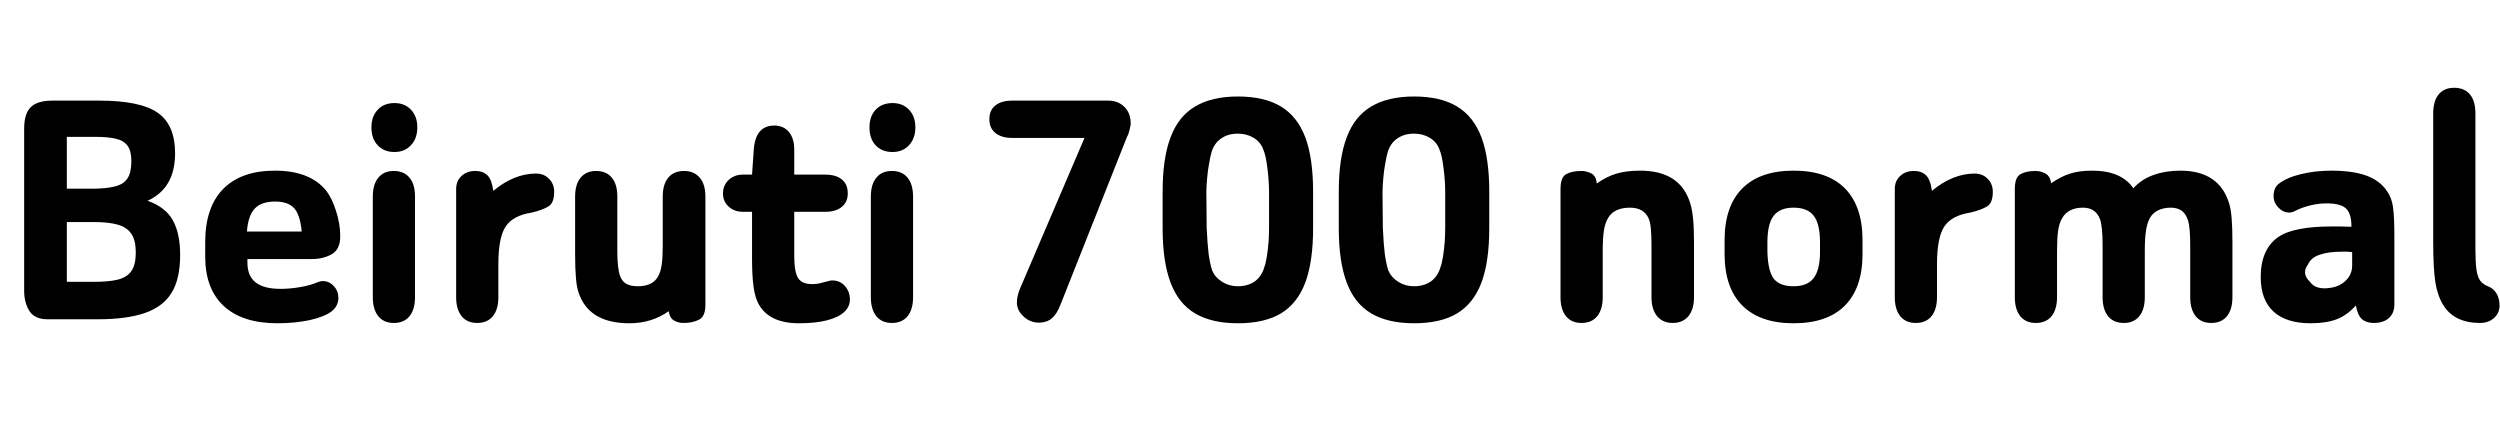 <svg xmlns="http://www.w3.org/2000/svg" xmlns:xlink="http://www.w3.org/1999/xlink" width="163.488" height="28.8"><path fill="black" d="M9.65 13.13L9.65 13.13Q11.45 12.31 11.45 10.03L11.45 10.03Q11.45 8.16 10.31 7.37Q9.17 6.58 6.48 6.58L6.48 6.58L3.43 6.58Q2.45 6.58 2.02 7.00Q1.58 7.42 1.58 8.42L1.58 8.42L1.58 19.03Q1.58 19.78 1.92 20.33Q2.26 20.88 3.12 20.88L3.12 20.88L6.38 20.88Q8.28 20.88 9.47 20.47Q10.66 20.06 11.22 19.15Q11.78 18.24 11.78 16.68L11.78 16.68Q11.78 15.26 11.30 14.40Q10.82 13.54 9.65 13.13ZM6 12.34L4.37 12.34L4.37 8.95L6.26 8.95Q7.06 8.95 7.57 9.07Q8.09 9.19 8.34 9.53Q8.59 9.86 8.59 10.54L8.59 10.54Q8.59 11.28 8.34 11.66Q8.09 12.05 7.52 12.19Q6.96 12.34 6 12.34L6 12.34ZM6.17 18.43L4.37 18.43L4.37 14.52L6.12 14.52Q7.10 14.52 7.70 14.69Q8.30 14.86 8.59 15.29Q8.88 15.72 8.88 16.51L8.88 16.51Q8.88 17.30 8.60 17.71Q8.33 18.12 7.73 18.28Q7.13 18.43 6.17 18.43L6.17 18.43ZM16.18 17.18L16.18 16.94L20.40 16.94Q21.14 16.94 21.70 16.62Q22.25 16.30 22.25 15.46L22.25 15.46Q22.25 14.64 21.98 13.81Q21.72 12.98 21.34 12.48L21.34 12.48Q20.28 11.16 17.98 11.16L17.98 11.16Q15.77 11.16 14.59 12.36Q13.42 13.56 13.42 15.84L13.42 15.84L13.42 16.78Q13.42 18.89 14.64 20.02Q15.86 21.14 18.14 21.14L18.14 21.14Q19.30 21.14 20.27 20.93Q21.24 20.71 21.70 20.35L21.70 20.35Q21.91 20.18 22.02 19.96Q22.13 19.73 22.13 19.49L22.13 19.49Q22.13 19.03 21.83 18.71Q21.53 18.38 21.10 18.38L21.10 18.38Q20.95 18.38 20.76 18.46L20.76 18.46Q20.33 18.65 19.66 18.77Q18.98 18.89 18.34 18.89L18.34 18.89Q17.26 18.89 16.72 18.47Q16.18 18.05 16.18 17.18L16.18 17.18ZM19.73 15.14L19.73 15.14L16.15 15.14Q16.22 14.11 16.66 13.64Q17.09 13.18 18 13.18L18 13.18Q18.84 13.18 19.24 13.62Q19.63 14.06 19.73 15.14ZM25.80 6.74L25.80 6.74Q25.10 6.74 24.70 7.18Q24.29 7.61 24.29 8.33L24.29 8.33Q24.29 9.07 24.70 9.50Q25.10 9.94 25.80 9.94L25.80 9.94Q26.47 9.94 26.88 9.49Q27.29 9.05 27.29 8.33L27.29 8.33Q27.29 7.61 26.88 7.18Q26.47 6.74 25.80 6.74ZM24.38 12.86L24.38 19.44Q24.38 20.23 24.74 20.68Q25.10 21.12 25.75 21.12L25.75 21.12Q26.42 21.12 26.78 20.68Q27.14 20.23 27.14 19.44L27.14 19.44L27.14 12.86Q27.14 12.05 26.78 11.62Q26.42 11.18 25.75 11.18L25.75 11.18Q25.10 11.18 24.74 11.62Q24.38 12.05 24.38 12.86L24.38 12.86ZM32.26 12.48L32.26 12.48Q32.16 11.74 31.87 11.46Q31.58 11.18 31.08 11.18L31.08 11.18Q30.53 11.18 30.18 11.51Q29.83 11.83 29.83 12.36L29.83 12.36L29.83 19.44Q29.83 20.23 30.19 20.68Q30.55 21.12 31.20 21.12L31.20 21.12Q31.87 21.12 32.23 20.68Q32.59 20.23 32.59 19.44L32.59 19.44L32.59 17.28Q32.59 15.53 33.07 14.81Q33.55 14.09 34.78 13.90L34.78 13.90Q35.42 13.75 35.83 13.52Q36.24 13.30 36.24 12.55L36.24 12.55Q36.24 12.02 35.90 11.69Q35.57 11.35 35.06 11.35L35.06 11.35Q33.62 11.35 32.26 12.48ZM43.73 20.35L43.73 20.35Q43.80 20.81 44.08 20.96Q44.35 21.12 44.69 21.12L44.69 21.12Q45.31 21.12 45.72 20.90Q46.13 20.69 46.13 19.94L46.13 19.94L46.13 12.86Q46.13 12.05 45.76 11.62Q45.38 11.18 44.74 11.18L44.74 11.18Q44.06 11.18 43.70 11.62Q43.34 12.05 43.34 12.86L43.34 12.86L43.34 16.08Q43.34 16.85 43.27 17.33Q43.20 17.81 43.01 18.12L43.01 18.12Q42.65 18.72 41.71 18.72L41.71 18.72Q41.28 18.72 40.99 18.58Q40.70 18.43 40.56 18.07L40.56 18.07Q40.37 17.59 40.37 16.44L40.37 16.44L40.37 12.86Q40.37 12.05 40.01 11.62Q39.65 11.18 38.98 11.18L38.98 11.18Q38.33 11.18 37.97 11.62Q37.61 12.05 37.61 12.86L37.61 12.86L37.61 16.66Q37.61 17.54 37.66 18.12Q37.70 18.70 37.82 19.08L37.82 19.08Q38.47 21.14 41.16 21.14L41.16 21.14Q42.62 21.14 43.73 20.35ZM48.58 13.85L49.18 13.85L49.18 16.97Q49.18 18.02 49.28 18.77Q49.39 19.51 49.63 19.92L49.63 19.92Q50.33 21.14 52.25 21.14L52.25 21.14Q53.33 21.14 54.07 20.95Q54.82 20.76 55.20 20.41Q55.58 20.06 55.58 19.58L55.58 19.58Q55.58 19.08 55.26 18.71Q54.94 18.34 54.43 18.34L54.43 18.34Q54.38 18.34 54.35 18.34Q54.31 18.34 54.26 18.36L54.26 18.36Q53.81 18.48 53.59 18.53Q53.38 18.58 53.11 18.58L53.11 18.58Q52.44 18.58 52.19 18.18Q51.94 17.78 51.94 16.73L51.94 16.73L51.94 13.85L53.98 13.85Q54.67 13.85 55.06 13.52Q55.44 13.20 55.44 12.65L55.44 12.65Q55.44 12.05 55.06 11.74Q54.67 11.42 53.98 11.42L53.98 11.42L51.94 11.42L51.94 9.79Q51.94 9.05 51.59 8.63Q51.24 8.21 50.64 8.21L50.64 8.21Q49.44 8.21 49.30 9.70L49.30 9.70L49.18 11.42L48.58 11.42Q48.02 11.42 47.65 11.77Q47.28 12.12 47.28 12.65L47.28 12.65Q47.28 13.18 47.65 13.51Q48.02 13.85 48.58 13.85L48.58 13.85ZM58.37 6.74L58.37 6.74Q57.67 6.74 57.26 7.18Q56.86 7.61 56.86 8.33L56.86 8.33Q56.86 9.07 57.26 9.50Q57.67 9.94 58.37 9.94L58.37 9.94Q59.04 9.94 59.45 9.49Q59.86 9.05 59.86 8.33L59.86 8.33Q59.86 7.61 59.45 7.18Q59.04 6.74 58.37 6.74ZM56.95 12.86L56.95 19.44Q56.95 20.23 57.31 20.68Q57.67 21.12 58.32 21.12L58.32 21.12Q58.99 21.12 59.35 20.68Q59.71 20.23 59.71 19.44L59.71 19.44L59.71 12.86Q59.71 12.05 59.35 11.62Q58.99 11.18 58.32 11.18L58.32 11.18Q57.67 11.18 57.31 11.62Q56.95 12.05 56.95 12.86L56.95 12.86ZM66.19 9.02L70.92 9.02L66.74 18.79Q66.50 19.34 66.50 19.78L66.50 19.78Q66.50 20.30 66.94 20.70Q67.37 21.10 67.94 21.10L67.94 21.10Q68.45 21.10 68.78 20.82Q69.12 20.54 69.36 19.90L69.36 19.90L73.70 8.95Q73.78 8.83 73.82 8.66Q73.87 8.50 73.94 8.16L73.94 8.16Q73.97 7.44 73.55 7.01Q73.13 6.58 72.48 6.58L72.48 6.58L66.19 6.58Q65.50 6.58 65.10 6.89Q64.70 7.20 64.70 7.80L64.70 7.80Q64.70 8.38 65.10 8.70Q65.50 9.02 66.19 9.02L66.19 9.02ZM76.03 12.53L76.03 12.53L76.03 14.93Q76.03 17.11 76.55 18.48Q77.06 19.85 78.16 20.50Q79.25 21.14 80.95 21.14L80.95 21.14Q82.68 21.14 83.76 20.50Q84.84 19.85 85.36 18.48Q85.87 17.11 85.87 14.93L85.87 14.93L85.87 12.53Q85.87 10.34 85.36 8.98Q84.84 7.61 83.76 6.96Q82.68 6.31 80.95 6.31L80.95 6.31Q79.25 6.31 78.16 6.96Q77.06 7.61 76.55 8.98Q76.03 10.34 76.03 12.53ZM78.91 14.88L78.91 14.88L78.89 12.58Q78.89 12.17 78.94 11.66Q78.98 11.16 79.07 10.69Q79.15 10.22 79.22 9.98L79.22 9.98Q79.39 9.38 79.85 9.06Q80.30 8.74 80.95 8.74L80.95 8.74Q81.53 8.74 81.98 9.01Q82.44 9.29 82.61 9.77L82.61 9.77Q82.78 10.15 82.88 10.99Q82.99 11.83 82.99 12.58L82.99 12.58L82.99 14.88Q82.99 15.29 82.96 15.79Q82.92 16.30 82.85 16.75Q82.78 17.21 82.68 17.47L82.68 17.47Q82.51 18.07 82.06 18.40Q81.60 18.72 80.95 18.72L80.95 18.72Q80.38 18.72 79.92 18.43Q79.46 18.14 79.27 17.69L79.27 17.69Q79.13 17.26 79.04 16.62Q78.96 15.98 78.91 14.88ZM87.55 12.53L87.55 12.53L87.55 14.93Q87.55 17.11 88.07 18.48Q88.58 19.85 89.68 20.50Q90.77 21.14 92.47 21.14L92.47 21.14Q94.20 21.14 95.28 20.50Q96.36 19.85 96.88 18.48Q97.39 17.11 97.39 14.93L97.39 14.93L97.39 12.53Q97.39 10.34 96.88 8.98Q96.36 7.61 95.28 6.96Q94.20 6.31 92.47 6.31L92.47 6.31Q90.77 6.31 89.68 6.96Q88.58 7.61 88.07 8.98Q87.55 10.34 87.55 12.53ZM90.43 14.88L90.43 14.88L90.41 12.58Q90.41 12.17 90.46 11.66Q90.50 11.16 90.59 10.69Q90.67 10.22 90.74 9.98L90.74 9.98Q90.91 9.38 91.37 9.06Q91.82 8.74 92.47 8.74L92.47 8.74Q93.05 8.74 93.50 9.01Q93.96 9.29 94.13 9.77L94.13 9.77Q94.30 10.15 94.40 10.99Q94.51 11.83 94.51 12.58L94.51 12.58L94.51 14.88Q94.51 15.29 94.48 15.79Q94.44 16.30 94.37 16.75Q94.30 17.21 94.20 17.47L94.20 17.47Q94.03 18.07 93.58 18.40Q93.12 18.72 92.47 18.72L92.47 18.72Q91.90 18.72 91.44 18.43Q90.98 18.14 90.79 17.69L90.79 17.69Q90.65 17.26 90.56 16.62Q90.48 15.98 90.43 14.88ZM104.42 12.00L104.42 12.00Q104.38 11.50 104.06 11.34Q103.75 11.18 103.42 11.18L103.42 11.18Q102.79 11.18 102.42 11.39Q102.05 11.59 102.05 12.36L102.05 12.36L102.05 19.44Q102.05 20.23 102.41 20.68Q102.77 21.12 103.42 21.12L103.42 21.12Q104.09 21.12 104.45 20.68Q104.81 20.23 104.81 19.44L104.81 19.44L104.81 16.42Q104.81 15.58 104.89 15.05Q104.98 14.52 105.19 14.21L105.19 14.21Q105.38 13.90 105.74 13.74Q106.10 13.58 106.58 13.58L106.58 13.58Q107.50 13.58 107.81 14.28L107.81 14.28Q107.93 14.54 107.96 14.99Q108.00 15.43 108.00 16.08L108.00 16.08L108.00 19.44Q108.00 20.23 108.37 20.68Q108.74 21.12 109.39 21.12L109.39 21.12Q110.04 21.12 110.41 20.68Q110.78 20.23 110.78 19.44L110.78 19.44L110.78 15.86Q110.78 14.93 110.72 14.32Q110.66 13.70 110.54 13.32L110.54 13.32Q109.90 11.16 107.26 11.16L107.26 11.16Q106.37 11.16 105.72 11.35Q105.07 11.54 104.42 12.00ZM112.78 15.70L112.78 15.70L112.78 16.61Q112.78 18.82 113.94 19.98Q115.10 21.14 117.29 21.14L117.29 21.14Q119.50 21.14 120.65 19.98Q121.80 18.82 121.80 16.61L121.80 16.61L121.80 15.70Q121.80 13.49 120.65 12.32Q119.50 11.16 117.29 11.16L117.29 11.16Q115.10 11.16 113.94 12.32Q112.78 13.49 112.78 15.70ZM119.02 15.86L119.02 15.86L119.02 16.44Q119.02 17.64 118.61 18.18Q118.20 18.72 117.29 18.72L117.29 18.72Q116.38 18.72 115.99 18.22Q115.61 17.71 115.58 16.44L115.58 16.44L115.58 15.86Q115.58 14.64 115.99 14.11Q116.40 13.58 117.29 13.58L117.29 13.58Q118.20 13.58 118.61 14.11Q119.02 14.64 119.02 15.86ZM126.34 12.48L126.34 12.48Q126.24 11.74 125.95 11.46Q125.66 11.18 125.16 11.18L125.16 11.18Q124.61 11.18 124.26 11.51Q123.91 11.83 123.91 12.36L123.91 12.36L123.91 19.44Q123.91 20.23 124.27 20.68Q124.63 21.12 125.28 21.12L125.28 21.12Q125.95 21.12 126.31 20.68Q126.67 20.23 126.67 19.44L126.67 19.44L126.67 17.28Q126.67 15.53 127.15 14.81Q127.63 14.09 128.86 13.90L128.86 13.90Q129.50 13.75 129.91 13.52Q130.32 13.30 130.32 12.55L130.32 12.55Q130.32 12.02 129.98 11.69Q129.65 11.35 129.14 11.35L129.14 11.35Q127.70 11.35 126.34 12.48ZM134.14 11.98L134.14 11.98Q134.06 11.50 133.75 11.34Q133.44 11.18 133.10 11.18L133.10 11.18Q132.50 11.18 132.13 11.39Q131.76 11.59 131.76 12.36L131.76 12.36L131.76 19.44Q131.76 20.23 132.12 20.68Q132.48 21.12 133.13 21.12L133.13 21.12Q133.80 21.12 134.16 20.68Q134.52 20.23 134.52 19.44L134.52 19.44L134.52 16.42Q134.52 15.60 134.59 15.10Q134.66 14.59 134.86 14.26L134.86 14.26Q135.05 13.92 135.40 13.75Q135.74 13.58 136.22 13.58L136.22 13.58Q137.04 13.58 137.33 14.33L137.33 14.33Q137.42 14.59 137.46 15.02Q137.50 15.46 137.50 16.08L137.50 16.08L137.50 19.44Q137.50 20.23 137.86 20.68Q138.22 21.12 138.89 21.12L138.89 21.12Q139.54 21.12 139.90 20.68Q140.26 20.23 140.26 19.44L140.26 19.44L140.26 16.34Q140.26 15.58 140.34 15.07Q140.42 14.57 140.59 14.26L140.59 14.26Q140.78 13.92 141.14 13.75Q141.50 13.58 141.96 13.58L141.96 13.58Q142.39 13.58 142.67 13.78Q142.94 13.97 143.09 14.42L143.09 14.42Q143.23 14.90 143.23 16.08L143.23 16.08L143.23 19.44Q143.23 20.23 143.59 20.68Q143.95 21.12 144.60 21.12L144.60 21.12Q145.27 21.12 145.63 20.68Q145.99 20.23 145.99 19.44L145.99 19.44L145.99 15.86Q145.99 14.88 145.94 14.30Q145.90 13.73 145.78 13.32L145.78 13.32Q145.13 11.16 142.58 11.16L142.58 11.16Q141.62 11.16 140.84 11.44Q140.06 11.71 139.51 12.31L139.51 12.31Q138.72 11.16 136.82 11.16L136.82 11.16Q135.98 11.16 135.38 11.35Q134.78 11.54 134.14 11.98ZM153.77 14.66L153.77 14.83Q153.29 14.81 153.05 14.81Q152.81 14.81 152.70 14.81Q152.59 14.81 152.47 14.81L152.47 14.81Q151.25 14.81 150.38 14.98Q149.52 15.14 148.99 15.50L148.99 15.50Q147.84 16.30 147.84 18.12L147.84 18.12Q147.84 19.61 148.68 20.38Q149.52 21.14 151.10 21.14L151.10 21.14Q152.14 21.14 152.83 20.87Q153.53 20.59 154.06 19.97L154.06 19.97Q154.18 20.62 154.46 20.87Q154.75 21.12 155.23 21.12L155.23 21.12Q155.86 21.12 156.22 20.80Q156.58 20.47 156.58 19.92L156.58 19.92L156.58 15.48Q156.58 14.14 156.49 13.54Q156.41 12.94 156.10 12.50L156.10 12.50Q155.64 11.81 154.74 11.48Q153.84 11.16 152.47 11.16L152.47 11.16Q151.39 11.16 150.46 11.39Q149.52 11.62 149.02 12.02L149.02 12.02Q148.68 12.29 148.68 12.82L148.68 12.82Q148.68 13.25 148.99 13.57Q149.30 13.90 149.71 13.90L149.71 13.90Q149.90 13.90 150.12 13.78L150.12 13.78Q150.55 13.56 151.09 13.43Q151.63 13.30 152.14 13.30L152.14 13.30Q153.02 13.30 153.38 13.60Q153.74 13.90 153.77 14.66L153.77 14.66ZM153.82 16.49L153.82 16.49L153.82 17.35Q153.82 17.93 153.43 18.32Q153.05 18.72 152.42 18.82L152.42 18.82Q151.44 18.98 151.06 18.43L151.06 18.43Q150.48 17.88 150.94 17.28L150.94 17.28Q151.13 16.85 151.69 16.66Q152.26 16.46 153.12 16.46L153.12 16.46Q153.36 16.46 153.48 16.46Q153.60 16.46 153.82 16.49ZM162.19 21.12L162.19 21.12Q162.72 21.12 163.08 20.81Q163.44 20.50 163.46 20.02L163.46 20.02Q163.46 19.51 163.26 19.19Q163.06 18.86 162.70 18.72L162.70 18.72Q162.38 18.60 162.20 18.36Q162.02 18.12 161.95 17.64Q161.88 17.16 161.88 16.30L161.88 16.30L161.88 7.42Q161.88 6.60 161.52 6.17Q161.16 5.74 160.49 5.74L160.49 5.74Q159.84 5.74 159.48 6.17Q159.12 6.60 159.12 7.42L159.12 7.42L159.12 15.82Q159.12 17.54 159.26 18.46Q159.41 19.37 159.79 19.97L159.79 19.97Q160.51 21.12 162.19 21.12Z"/></svg>